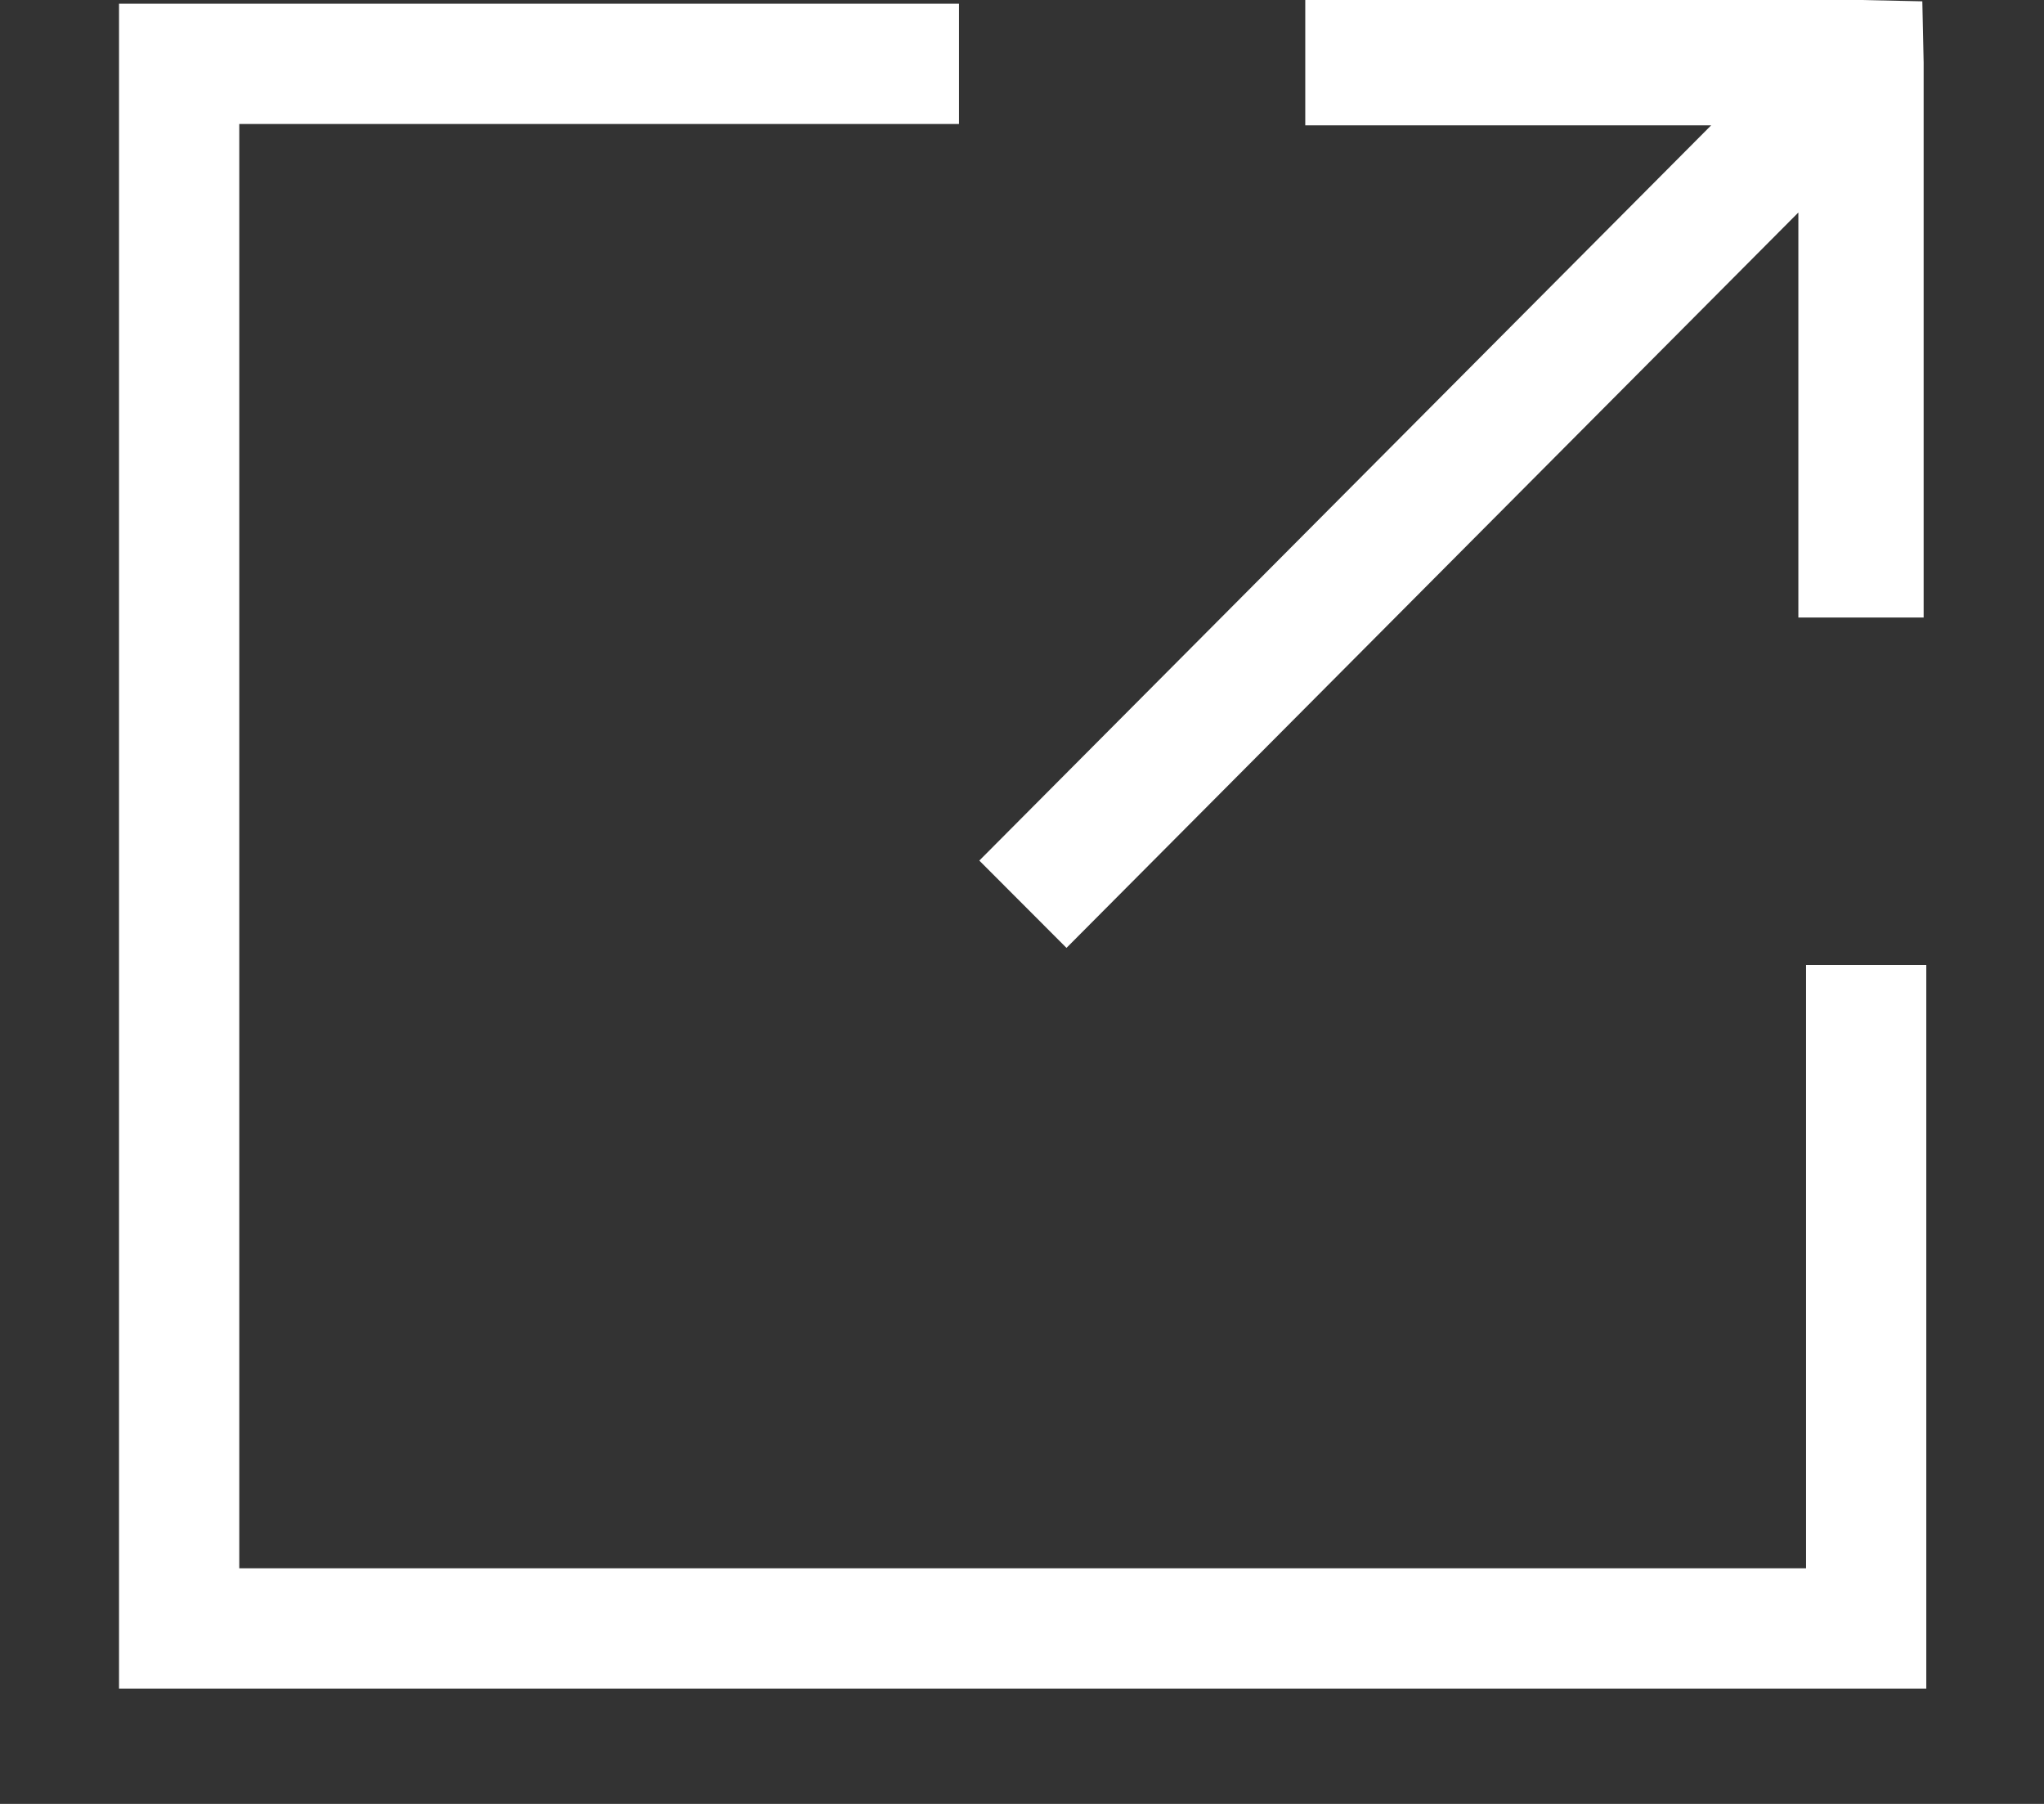<?xml version="1.0" encoding="UTF-8"?>
<svg width="17px" height="15px" viewBox="0 0 17 15" version="1.1" xmlns="http://www.w3.org/2000/svg">
    <rect x="0" y="0" width="17" height="15" fill="#333333" stroke="none"/>
    <!-- Generator: Sketch 52.4 (67378) - http://www.bohemiancoding.com/sketch -->
    <title>Group 3</title>
    <desc>Created with Sketch.</desc>
    <g id="Product" stroke="none" stroke-width="1" fill="none" fill-rule="evenodd">
        <g id="product" transform="translate(-277, -114)" fill-rule="nonzero">
            <g id="Group-2" transform="translate(278, 114)">
                <g id="Group-3">
                    <polygon id="back_icon" fill="#FFFFFF" points="14.999 5.135 13.957 5.135 13.957 1.767 7.87 7.882 7.145 7.156 13.232 1.042 9.856 1.042 9.856 2.66453526e-15 14.478 8.55315818e-13 14.988 0.011 14.999 0.521"></polygon>
                    <polyline id="Path-2" stroke="#FFFFFF" points="14.521 8.024 14.521 13.541 0.49 13.541 0.49 0.531 6.976 0.531"></polyline>
                </g>
            </g>
        </g>
    </g>
</svg>